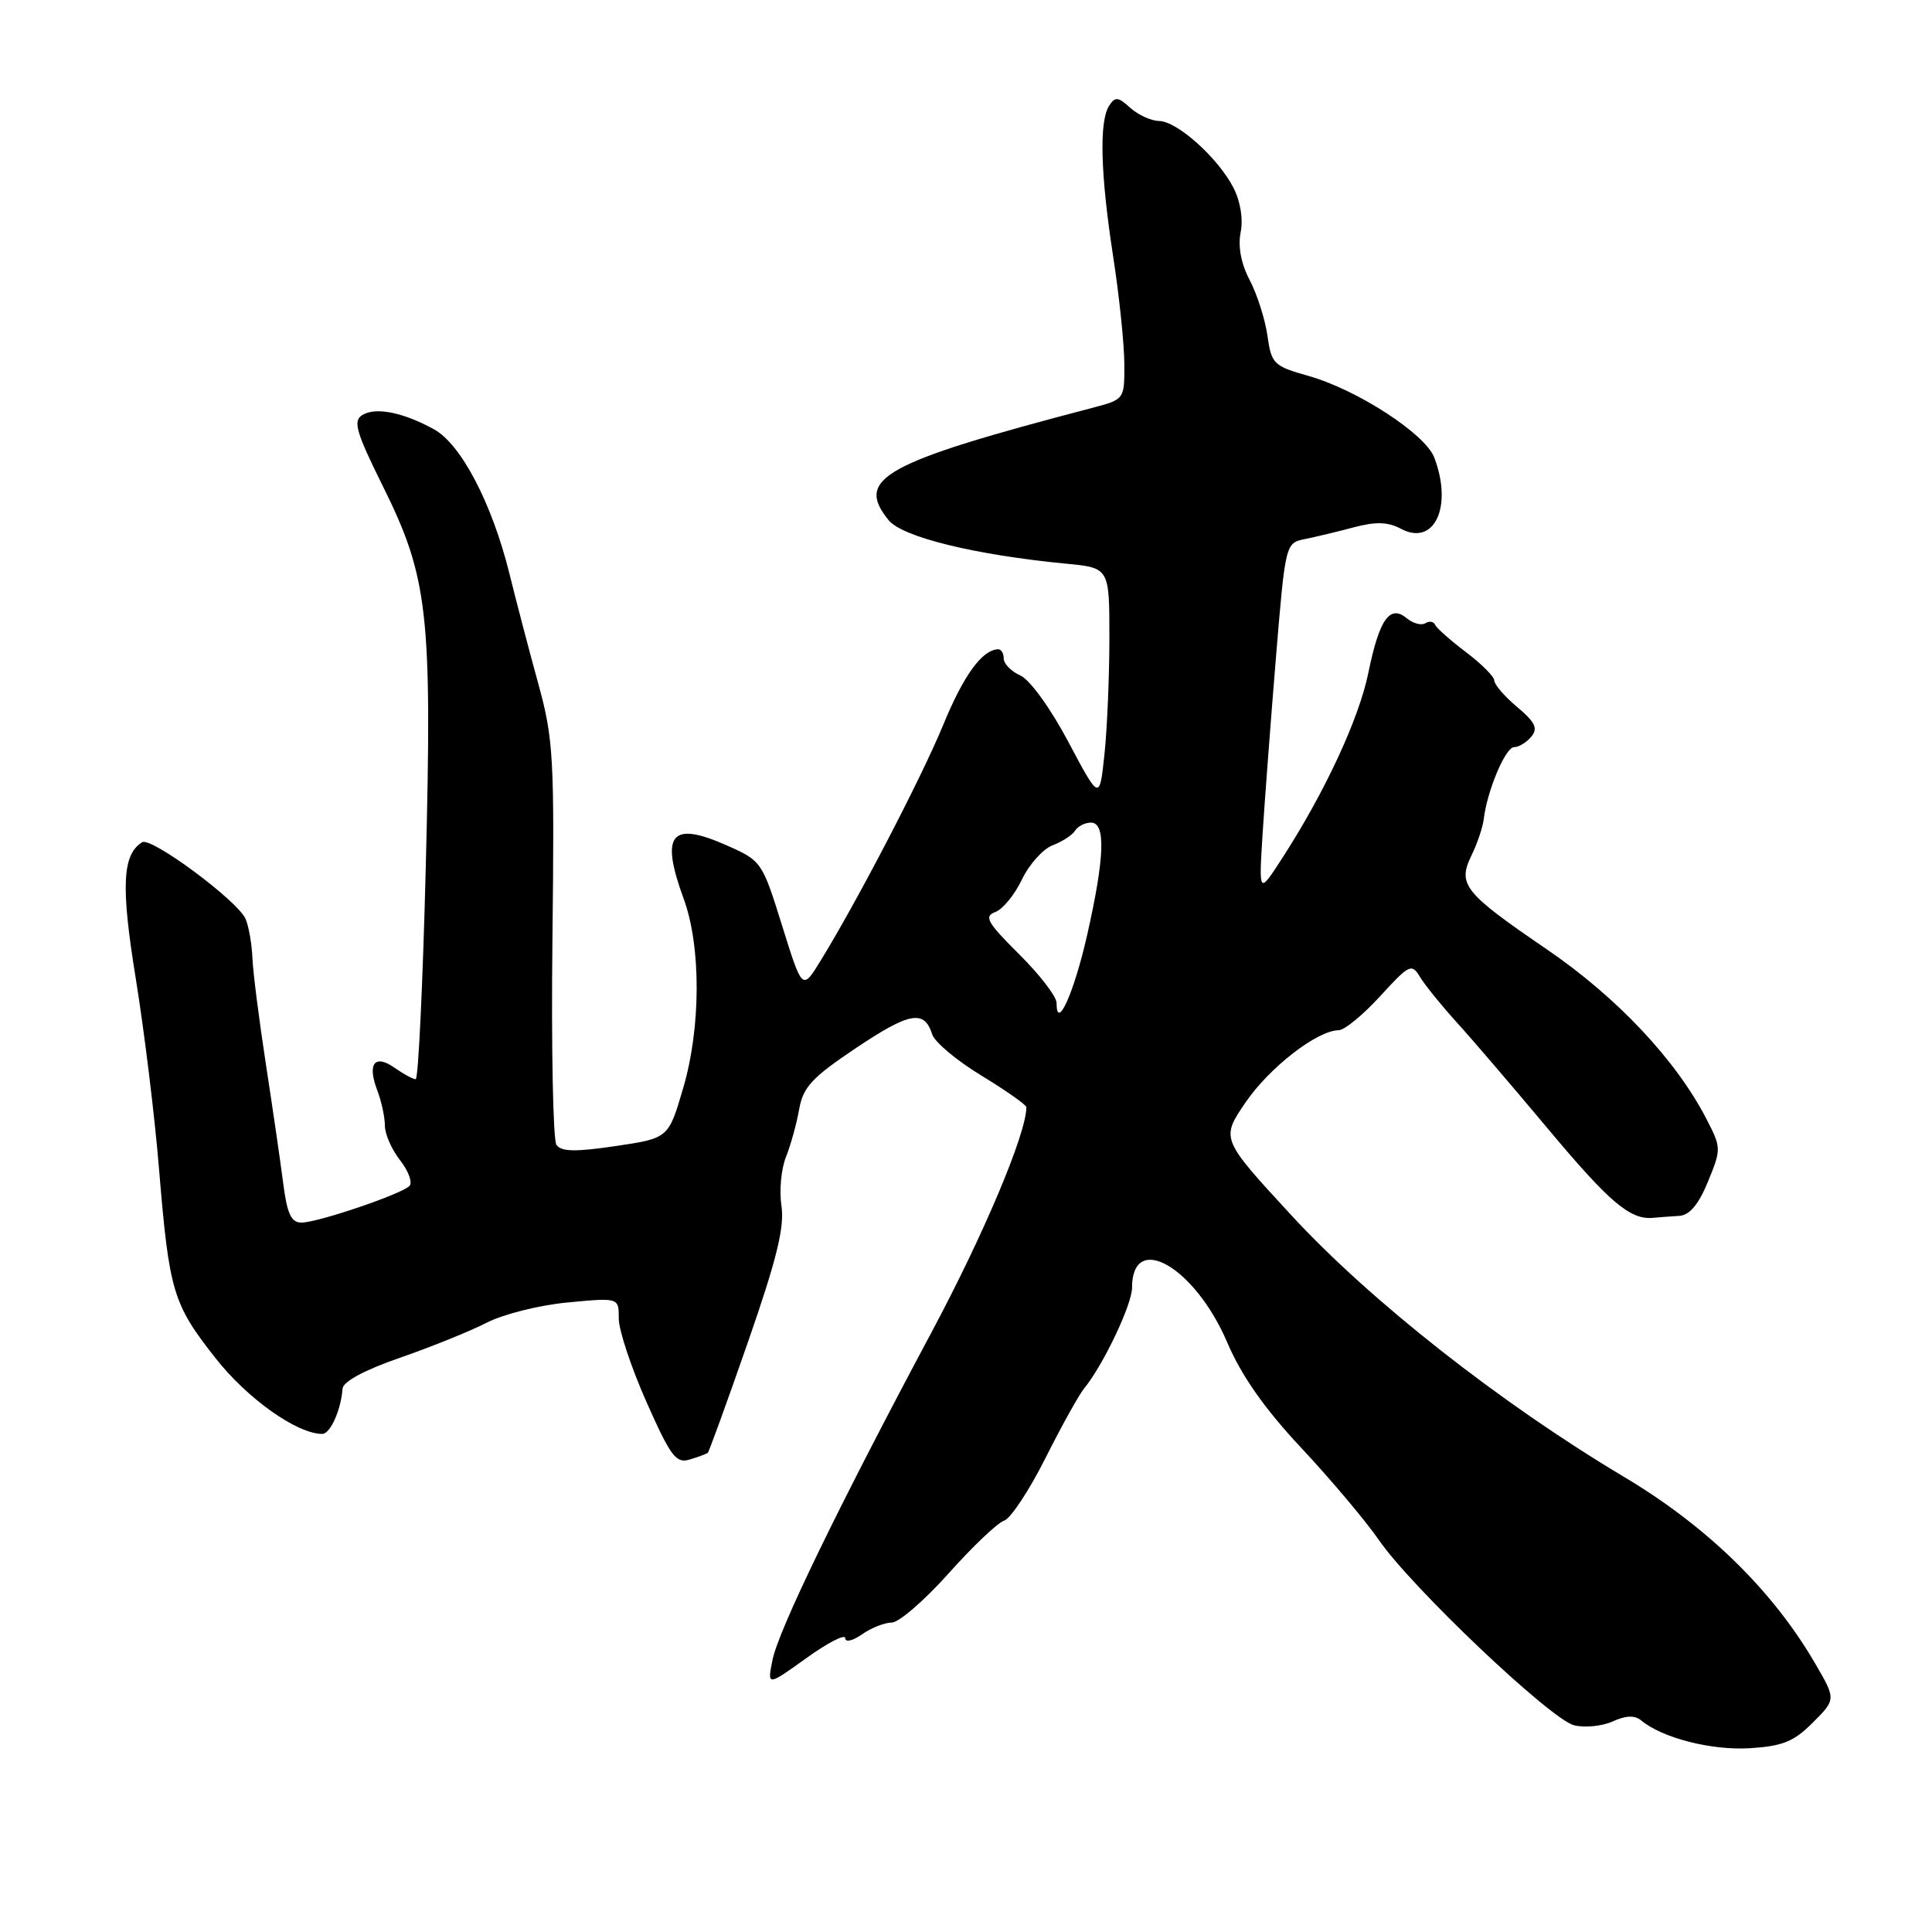 <?xml version="1.0" encoding="UTF-8" standalone="no"?>
<!DOCTYPE svg PUBLIC "-//W3C//DTD SVG 1.1//EN" "http://www.w3.org/Graphics/SVG/1.1/DTD/svg11.dtd" >
<svg xmlns="http://www.w3.org/2000/svg" xmlns:xlink="http://www.w3.org/1999/xlink" version="1.1" viewBox="0 0 256 256">
 <g >
 <path fill="currentColor"
d=" M 240.21 228.25 C 243.29 225.17 243.29 225.17 240.47 220.34 C 234.84 210.69 226.17 202.24 215.20 195.70 C 198.83 185.94 181.57 172.37 171.13 161.05 C 161.76 150.89 161.76 150.89 165.04 146.08 C 168.21 141.44 174.54 136.53 177.39 136.51 C 178.15 136.50 180.62 134.47 182.88 132.00 C 186.73 127.78 187.06 127.62 188.15 129.44 C 188.79 130.51 190.98 133.21 193.00 135.44 C 195.03 137.67 200.45 144.00 205.05 149.50 C 213.24 159.30 215.99 161.64 219.00 161.37 C 219.82 161.29 221.40 161.18 222.50 161.11 C 223.87 161.03 225.07 159.61 226.31 156.58 C 228.08 152.28 228.08 152.08 226.15 148.34 C 222.11 140.48 214.29 132.16 204.93 125.77 C 193.96 118.28 193.10 117.20 194.99 113.33 C 195.75 111.77 196.48 109.60 196.61 108.50 C 197.06 104.75 199.49 99.00 200.62 99.00 C 201.25 99.00 202.27 98.38 202.91 97.61 C 203.82 96.52 203.42 95.69 201.03 93.68 C 199.36 92.28 198.00 90.70 198.00 90.18 C 198.00 89.66 196.31 87.97 194.25 86.41 C 192.19 84.86 190.35 83.22 190.16 82.79 C 189.98 82.35 189.40 82.25 188.87 82.58 C 188.34 82.91 187.24 82.61 186.41 81.93 C 184.17 80.06 182.77 82.03 181.32 89.12 C 180.08 95.24 175.52 105.04 169.85 113.79 C 166.80 118.50 166.80 118.50 167.30 110.50 C 167.58 106.10 168.37 95.63 169.06 87.23 C 170.32 72.01 170.33 71.95 172.91 71.43 C 174.34 71.14 177.26 70.44 179.40 69.87 C 182.30 69.10 183.90 69.15 185.62 70.06 C 190.05 72.44 192.53 67.15 190.05 60.63 C 188.86 57.49 179.82 51.63 173.38 49.81 C 168.76 48.51 168.47 48.22 167.94 44.47 C 167.63 42.29 166.57 38.98 165.59 37.11 C 164.45 34.95 164.02 32.67 164.39 30.79 C 164.75 29.02 164.36 26.67 163.43 24.86 C 161.38 20.90 155.99 16.07 153.58 16.03 C 152.52 16.01 150.81 15.23 149.77 14.29 C 148.14 12.81 147.75 12.78 146.95 14.04 C 145.63 16.14 145.82 23.09 147.50 34.00 C 148.31 39.23 148.97 45.62 148.98 48.21 C 149.00 52.92 149.00 52.92 144.75 54.04 C 117.03 61.30 113.24 63.39 117.75 68.93 C 119.57 71.17 129.21 73.53 141.25 74.69 C 147.00 75.24 147.00 75.24 147.00 84.47 C 147.00 89.55 146.71 96.50 146.35 99.91 C 145.70 106.10 145.70 106.10 141.56 98.30 C 139.22 93.88 136.47 90.07 135.21 89.51 C 134.00 88.97 133.00 87.96 133.00 87.26 C 133.00 86.57 132.66 86.01 132.25 86.03 C 130.12 86.12 127.70 89.45 124.99 96.03 C 122.08 103.09 113.59 119.41 108.69 127.37 C 106.31 131.23 106.31 131.23 103.63 122.65 C 101.00 114.19 100.90 114.05 96.28 112.01 C 88.88 108.73 87.45 110.52 90.60 119.12 C 92.91 125.42 92.88 136.18 90.53 144.16 C 88.58 150.82 88.58 150.82 81.57 151.86 C 76.25 152.65 74.36 152.61 73.73 151.70 C 73.28 151.04 73.04 138.80 73.20 124.50 C 73.48 100.29 73.35 97.95 71.30 90.50 C 70.09 86.10 68.38 79.58 67.50 76.00 C 65.19 66.69 61.09 58.85 57.50 56.88 C 53.37 54.62 49.77 53.91 48.00 55.00 C 46.75 55.77 47.18 57.26 50.73 64.42 C 56.73 76.52 57.27 81.25 56.42 114.75 C 56.03 130.29 55.43 143.00 55.08 143.00 C 54.73 143.00 53.47 142.32 52.29 141.49 C 49.64 139.63 48.64 140.93 49.99 144.48 C 50.55 145.94 51.00 148.04 51.00 149.16 C 51.00 150.27 51.91 152.35 53.03 153.76 C 54.14 155.18 54.69 156.71 54.25 157.15 C 53.15 158.25 42.09 162.00 39.94 162.00 C 38.58 162.00 38.04 160.83 37.52 156.75 C 37.15 153.86 36.12 146.78 35.23 141.00 C 34.34 135.22 33.54 128.93 33.45 127.00 C 33.37 125.08 32.96 122.72 32.54 121.76 C 31.51 119.37 20.04 110.86 18.84 111.60 C 16.20 113.23 16.00 117.45 18.00 129.72 C 19.11 136.59 20.50 147.90 21.07 154.86 C 22.42 171.16 22.90 172.77 28.54 179.94 C 32.77 185.33 39.35 190.00 42.70 190.00 C 43.77 190.00 45.19 186.82 45.39 184.00 C 45.46 183.07 48.33 181.52 53.00 179.91 C 57.12 178.48 62.30 176.39 64.50 175.26 C 66.70 174.13 71.54 172.92 75.25 172.58 C 82.00 171.94 82.00 171.94 81.99 174.72 C 81.99 176.25 83.64 181.22 85.66 185.77 C 88.88 193.02 89.58 193.95 91.41 193.39 C 92.56 193.04 93.63 192.64 93.79 192.50 C 93.95 192.36 96.34 185.78 99.09 177.88 C 102.91 166.91 103.96 162.63 103.55 159.82 C 103.24 157.79 103.51 154.87 104.14 153.32 C 104.76 151.77 105.55 148.93 105.89 147.00 C 106.41 144.04 107.59 142.78 113.45 138.85 C 120.54 134.11 122.47 133.76 123.52 137.05 C 123.84 138.08 126.79 140.55 130.06 142.53 C 133.32 144.52 136.00 146.40 136.00 146.71 C 136.00 150.18 130.37 163.55 123.45 176.50 C 111.05 199.71 103.15 216.00 102.36 219.96 C 101.66 223.43 101.66 223.43 106.83 219.72 C 109.67 217.67 112.00 216.48 112.00 217.06 C 112.00 217.65 112.98 217.43 114.22 216.56 C 115.44 215.70 117.22 215.00 118.16 215.00 C 119.10 215.00 122.49 212.07 125.69 208.49 C 128.88 204.91 132.20 201.76 133.06 201.49 C 133.91 201.21 136.37 197.50 138.51 193.24 C 140.65 188.98 142.97 184.80 143.67 183.95 C 146.17 180.91 150.00 172.85 150.00 170.65 C 150.00 163.07 158.33 167.85 162.62 177.89 C 164.50 182.30 167.55 186.65 172.46 191.89 C 176.37 196.08 180.97 201.54 182.68 204.02 C 186.99 210.30 205.46 227.83 208.58 228.61 C 209.99 228.96 212.29 228.73 213.69 228.10 C 215.44 227.30 216.61 227.26 217.47 227.97 C 220.26 230.29 226.75 231.95 231.82 231.65 C 236.19 231.38 237.69 230.78 240.21 228.25 Z  M 140.00 132.89 C 140.00 132.05 137.77 129.15 135.04 126.44 C 130.80 122.23 130.35 121.42 131.88 120.85 C 132.88 120.48 134.46 118.54 135.41 116.54 C 136.37 114.54 138.19 112.50 139.47 112.01 C 140.76 111.52 142.10 110.65 142.46 110.06 C 142.82 109.48 143.77 109.00 144.56 109.00 C 146.54 109.00 146.38 113.58 144.06 123.87 C 142.31 131.58 140.00 136.72 140.00 132.89 Z "/>
</g>
</svg>